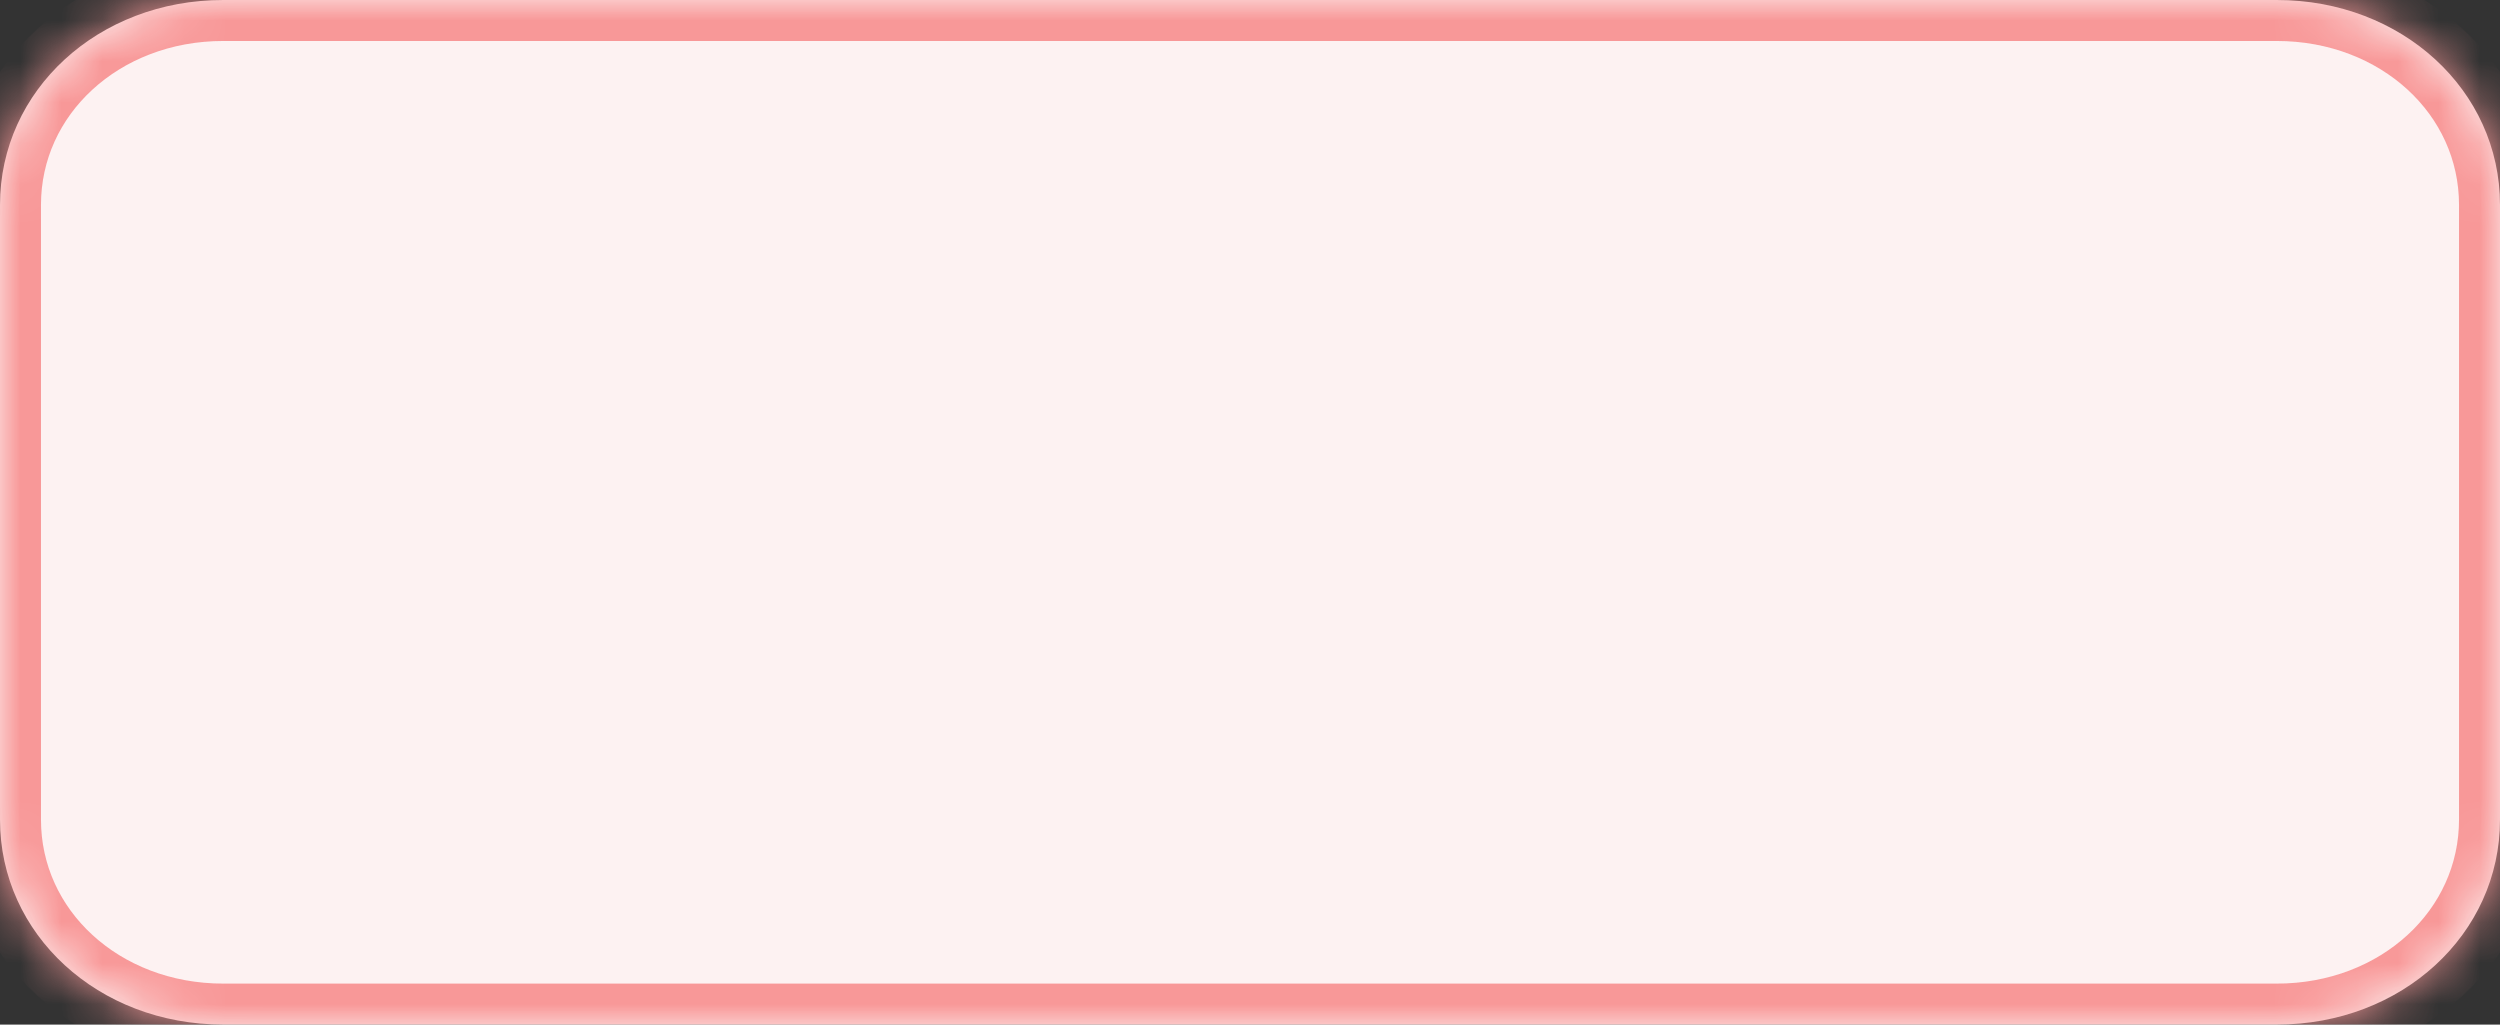 ﻿<?xml version="1.0" encoding="utf-8"?>
<svg version="1.1" xmlns:xlink="http://www.w3.org/1999/xlink" width="61px" height="25px" xmlns="http://www.w3.org/2000/svg">
  <rect width="100%" height="100%" fill="#333333" stroke="none"/>
  <defs>
    <mask fill="white" id="clip43">
      <path d="M 0 20  L 0 5  C 0 2.2  2.396 0  5.446 0  L 29.411 0  L 55.554 0  C 58.604 0  61 2.2  61 5  L 61 20  C 61 22.8  58.604 25  55.554 25  L 5.446 25  C 2.396 25  0 22.8  0 20  Z " fill-rule="evenodd" />
    </mask>
  </defs>
  <g transform="matrix(1 0 0 1 -1497 -371 )">
    <path d="M 0 20  L 0 5  C 0 2.2  2.396 0  5.446 0  L 29.411 0  L 55.554 0  C 58.604 0  61 2.2  61 5  L 61 20  C 61 22.8  58.604 25  55.554 25  L 5.446 25  C 2.396 25  0 22.8  0 20  Z " fill-rule="nonzero" fill="#fef3f3" stroke="none" fill-opacity="0.996" transform="matrix(1 0 0 1 1497 371 )" />
    <path d="M 0 20  L 0 5  C 0 2.2  2.396 0  5.446 0  L 29.411 0  L 55.554 0  C 58.604 0  61 2.2  61 5  L 61 20  C 61 22.8  58.604 25  55.554 25  L 5.446 25  C 2.396 25  0 22.8  0 20  Z " stroke-width="2" stroke="#f89898" fill="none" stroke-opacity="0.996" transform="matrix(1 0 0 1 1497 371 )" mask="url(#clip43)" />
  </g>
</svg>